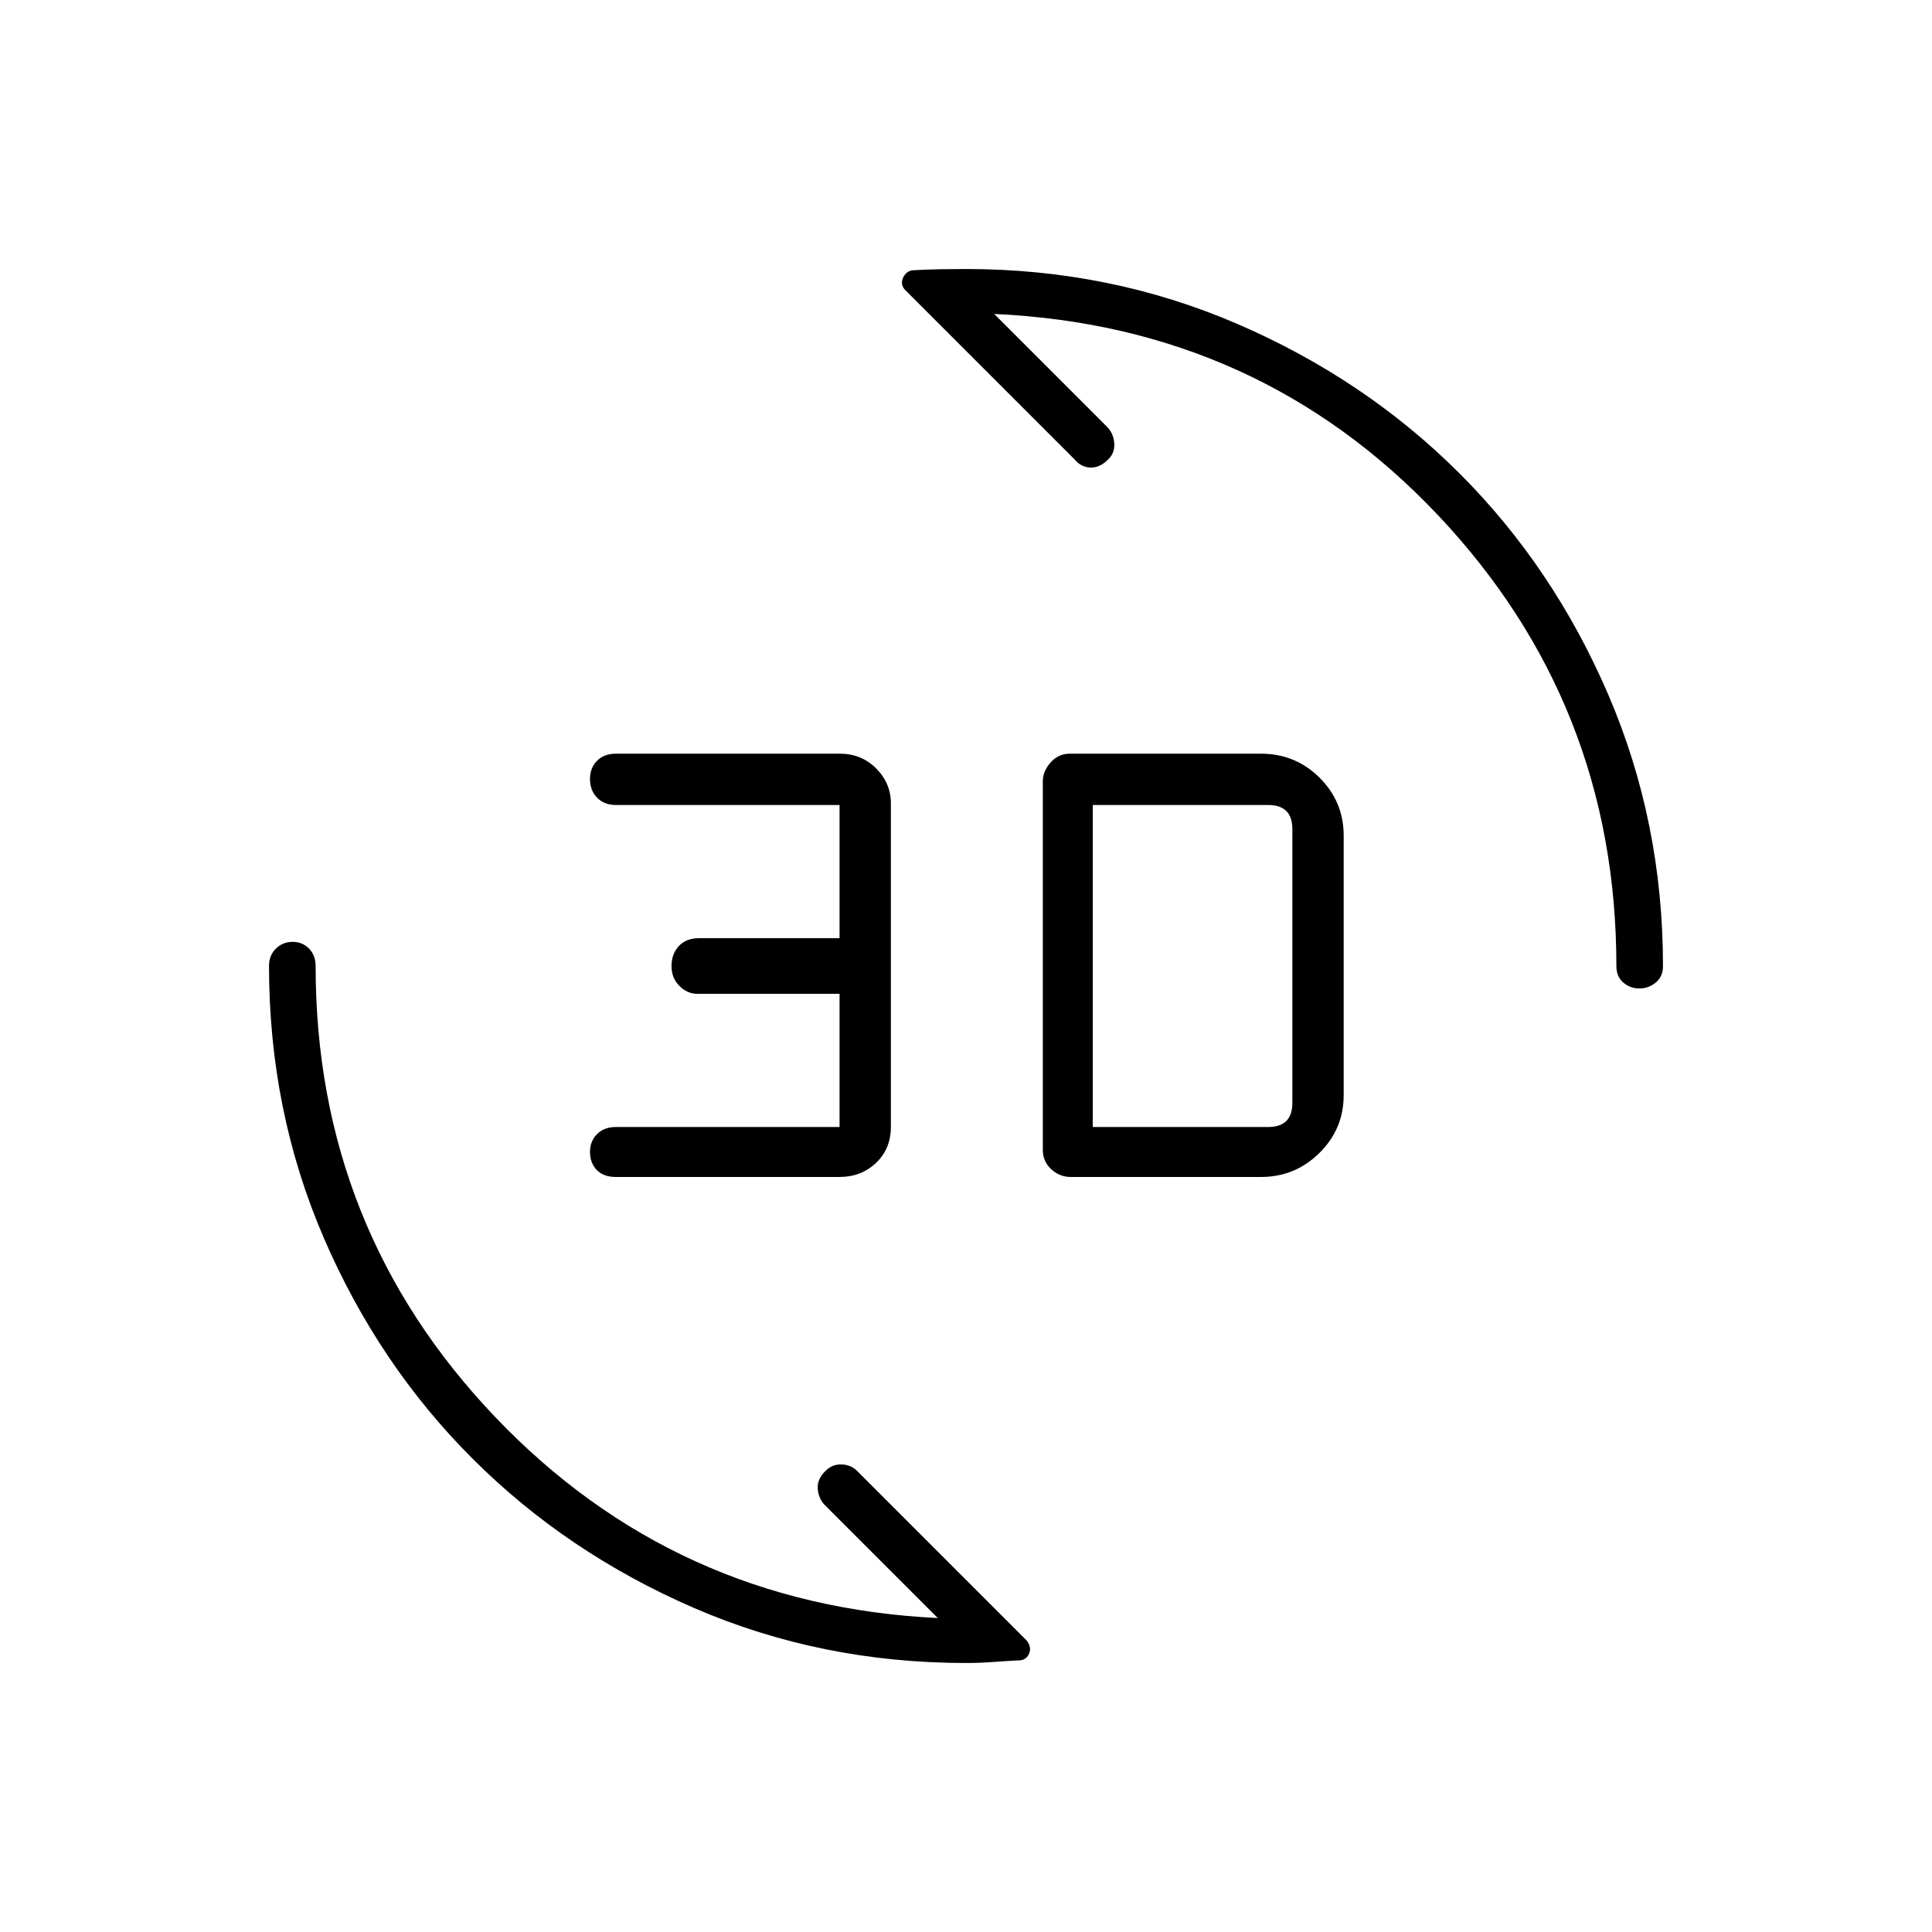 <svg xmlns="http://www.w3.org/2000/svg" height="40" viewBox="0 -960 960 960" width="40"><path d="M626.58-375.17h-94.53q-5.52 0-9.7-3.85t-4.18-9.65v-183.16q0-4.9 3.85-9.29 3.85-4.38 9.65-4.38h94.9q17.12 0 29.11 11.93 11.99 11.94 11.99 28.74v129q0 16.8-12.06 28.73-12.05 11.93-29.03 11.93Zm-209.5 0H306q-6.16 0-9.49-3.49-3.34-3.5-3.34-8.98 0-5.34 3.52-8.85Q300.22-400 306-400h111.17v-66.17h-70.61q-5.06 0-8.98-3.95-3.91-3.95-3.91-9.88 0-5.93 3.61-9.88 3.62-3.95 10.22-3.95h69.67V-560H306q-5.78 0-9.31-3.63-3.52-3.63-3.52-9.31 0-5.54 3.52-9.05 3.53-3.51 9.31-3.51h111.32q10.73 0 18.04 7.33 7.31 7.34 7.31 17.34v160.78q0 10.88-7.36 17.88-7.36 7-18.23 7ZM543-400h87.17q6 0 9-3t3-9v-136q0-6-3-9t-9-3H543v160Zm271.59-68.83q-4.56 0-7.99-2.95-3.43-2.95-3.43-8.22 0-130.26-88.75-224.13T494-804l56.3 56.3q3.03 3.21 3.37 7.96.33 4.74-2.91 7.91-4.24 4.33-8.91 4.16-4.68-.16-7.85-4l-84.04-84.04q-2.63-2.62-1.4-5.86 1.22-3.24 4.46-4.1 6.69-.41 13.76-.54 7.07-.12 13.22-.12 71.65 0 134.97 27.35 63.32 27.36 110.1 74.06 46.79 46.69 74.03 109.99 27.23 63.3 27.23 134.93 0 5.27-3.59 8.22-3.6 2.95-8.15 2.95ZM480-133.67q-72.04 0-135.17-27.35-63.12-27.36-109.9-74.06-46.79-46.69-74.03-109.79-27.23-63.11-27.23-135.13 0-5.27 3.41-8.63 3.41-3.37 8.33-3.37t8.17 3.37q3.25 3.36 3.25 8.63 0 130.59 89.25 224.13Q335.33-162.33 466-156l-56.3-56.3q-3.03-3.21-3.37-7.96-.33-4.74 3.74-8.74 3.41-3.5 8.08-3.33 4.68.16 7.76 3.24l84.13 84.13q2.63 3.29 1.4 6.42-1.22 3.13-4.46 3.54-6.94.33-13.45.83-6.52.5-13.53.5Z"/></svg>